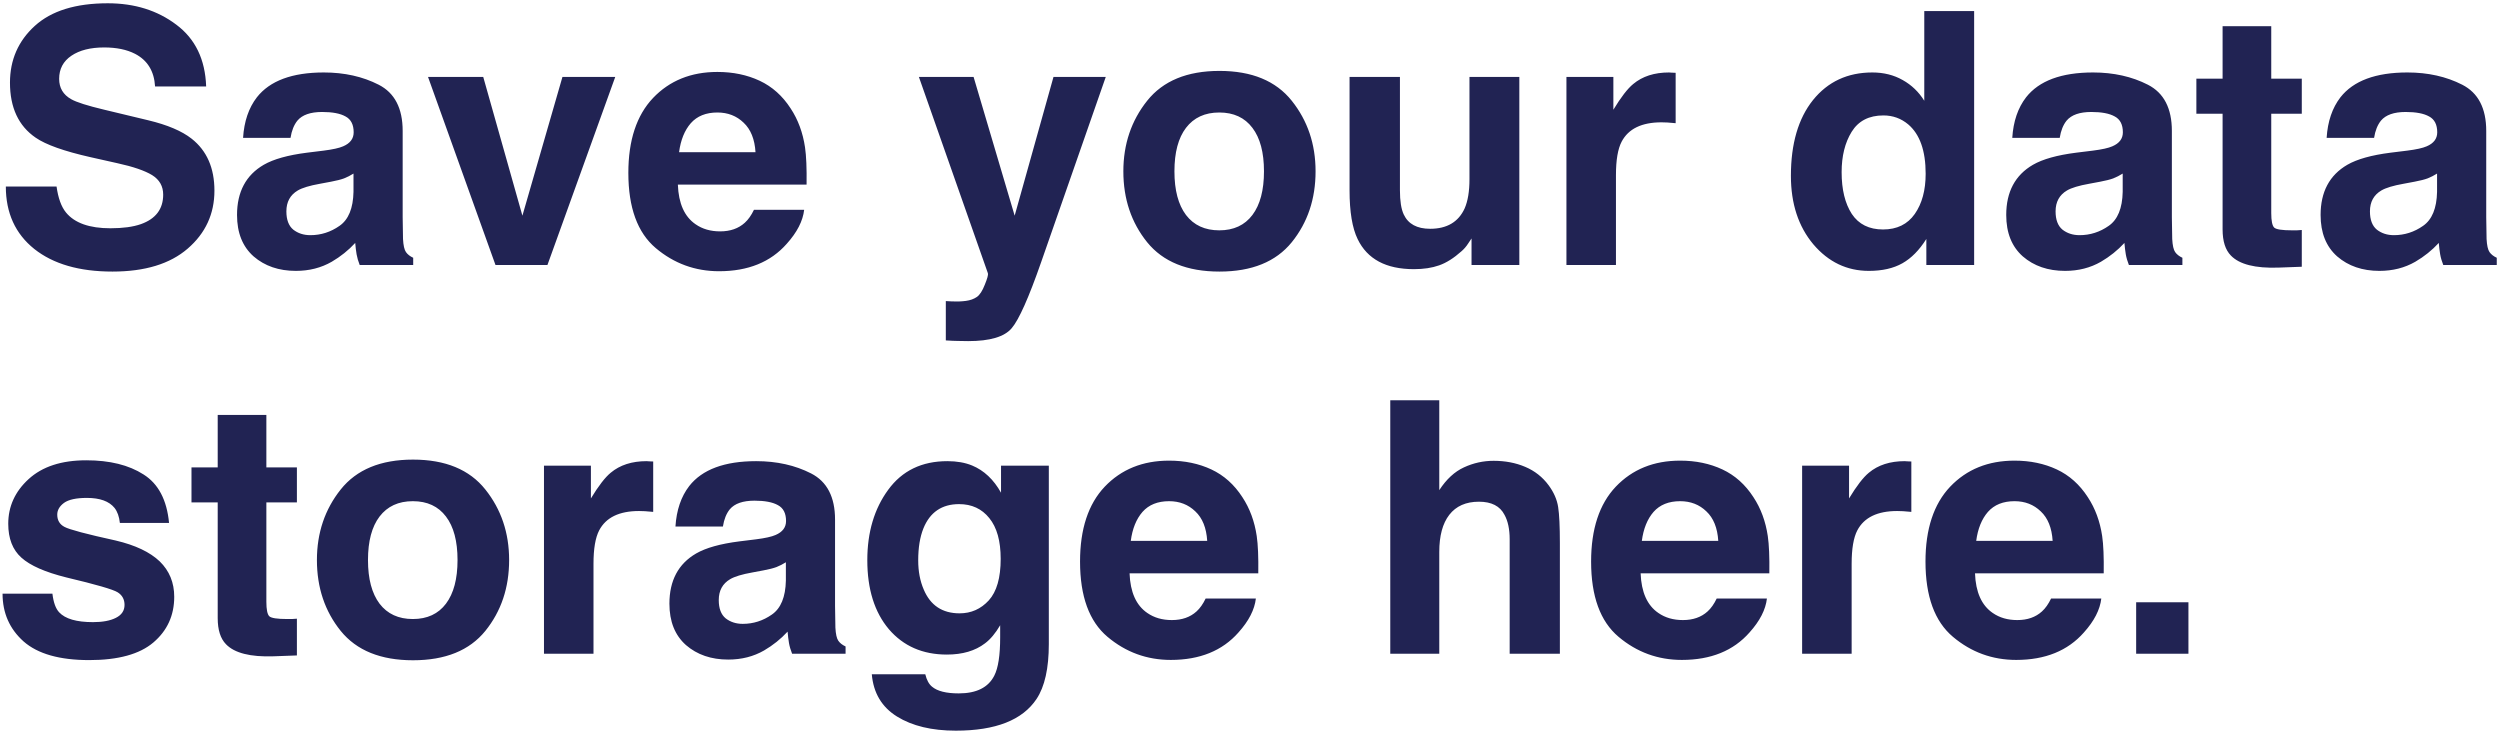 <svg width="566" height="166" viewBox="0 0 566 166" fill="none" xmlns="http://www.w3.org/2000/svg">
<path d="M12.805 42.227C13.169 44.857 13.885 46.823 14.953 48.125C16.906 50.495 20.253 51.68 24.992 51.68C27.831 51.68 30.135 51.367 31.906 50.742C35.266 49.544 36.945 47.318 36.945 44.062C36.945 42.161 36.112 40.69 34.445 39.648C32.779 38.633 30.162 37.734 26.594 36.953L20.5 35.586C14.51 34.232 10.37 32.76 8.078 31.172C4.198 28.516 2.258 24.362 2.258 18.711C2.258 13.555 4.133 9.271 7.883 5.859C11.633 2.448 17.141 0.742 24.406 0.742C30.474 0.742 35.643 2.357 39.914 5.586C44.211 8.789 46.464 13.45 46.672 19.57H35.109C34.901 16.107 33.391 13.646 30.578 12.188C28.703 11.224 26.372 10.742 23.586 10.742C20.487 10.742 18.013 11.367 16.164 12.617C14.315 13.867 13.391 15.612 13.391 17.852C13.391 19.909 14.302 21.445 16.125 22.461C17.297 23.138 19.797 23.932 23.625 24.844L33.547 27.227C37.896 28.268 41.177 29.662 43.391 31.406C46.828 34.115 48.547 38.034 48.547 43.164C48.547 48.425 46.529 52.8 42.492 56.289C38.482 59.753 32.805 61.484 25.461 61.484C17.961 61.484 12.062 59.779 7.766 56.367C3.469 52.93 1.32 48.216 1.32 42.227H12.805ZM80.031 39.297C79.328 39.74 78.612 40.104 77.883 40.391C77.18 40.651 76.203 40.898 74.953 41.133L72.453 41.602C70.109 42.018 68.43 42.526 67.414 43.125C65.695 44.141 64.836 45.716 64.836 47.852C64.836 49.753 65.357 51.133 66.398 51.992C67.466 52.825 68.755 53.242 70.266 53.242C72.662 53.242 74.862 52.539 76.867 51.133C78.898 49.727 79.953 47.161 80.031 43.438V39.297ZM73.273 34.102C75.331 33.841 76.802 33.516 77.688 33.125C79.276 32.448 80.07 31.393 80.07 29.961C80.07 28.216 79.458 27.018 78.234 26.367C77.037 25.69 75.266 25.352 72.922 25.352C70.292 25.352 68.43 26.003 67.336 27.305C66.555 28.268 66.034 29.57 65.773 31.211H55.031C55.266 27.487 56.307 24.427 58.156 22.031C61.099 18.281 66.151 16.406 73.312 16.406C77.974 16.406 82.115 17.331 85.734 19.18C89.354 21.029 91.164 24.518 91.164 29.648V49.18C91.164 50.534 91.19 52.175 91.242 54.102C91.32 55.56 91.542 56.55 91.906 57.07C92.271 57.591 92.818 58.021 93.547 58.359V60H81.438C81.099 59.141 80.865 58.333 80.734 57.578C80.604 56.823 80.5 55.964 80.422 55C78.885 56.667 77.115 58.086 75.109 59.258C72.713 60.638 70.005 61.328 66.984 61.328C63.13 61.328 59.94 60.234 57.414 58.047C54.914 55.833 53.664 52.708 53.664 48.672C53.664 43.438 55.682 39.648 59.719 37.305C61.932 36.029 65.188 35.117 69.484 34.57L73.273 34.102ZM127.336 17.422H139.289L123.938 60H112.18L96.906 17.422H109.406L118.273 48.828L127.336 17.422ZM162.414 25.469C159.836 25.469 157.831 26.276 156.398 27.891C154.992 29.505 154.107 31.693 153.742 34.453H171.047C170.865 31.51 169.966 29.284 168.352 27.773C166.763 26.237 164.784 25.469 162.414 25.469ZM162.414 16.289C165.956 16.289 169.146 16.953 171.984 18.281C174.823 19.609 177.167 21.706 179.016 24.57C180.682 27.096 181.763 30.026 182.258 33.359C182.544 35.312 182.661 38.125 182.609 41.797H153.469C153.625 46.068 154.966 49.062 157.492 50.781C159.029 51.849 160.878 52.383 163.039 52.383C165.331 52.383 167.193 51.732 168.625 50.43C169.406 49.727 170.096 48.75 170.695 47.5H182.062C181.776 50.026 180.461 52.591 178.117 55.195C174.471 59.336 169.367 61.406 162.805 61.406C157.388 61.406 152.609 59.661 148.469 56.172C144.328 52.682 142.258 47.005 142.258 39.141C142.258 31.771 144.12 26.12 147.844 22.188C151.594 18.255 156.451 16.289 162.414 16.289ZM214.133 68.164L215.539 68.242C216.633 68.294 217.674 68.255 218.664 68.125C219.654 67.995 220.487 67.695 221.164 67.227C221.815 66.784 222.414 65.859 222.961 64.453C223.534 63.047 223.768 62.188 223.664 61.875L208.039 17.422H220.422L229.719 48.828L238.508 17.422H250.344L235.734 59.297C232.922 67.37 230.695 72.37 229.055 74.297C227.414 76.25 224.133 77.227 219.211 77.227C218.221 77.227 217.427 77.213 216.828 77.188C216.229 77.188 215.331 77.148 214.133 77.07V68.164ZM276.047 52.148C279.302 52.148 281.802 50.99 283.547 48.672C285.292 46.354 286.164 43.06 286.164 38.789C286.164 34.518 285.292 31.237 283.547 28.945C281.802 26.628 279.302 25.469 276.047 25.469C272.792 25.469 270.279 26.628 268.508 28.945C266.763 31.237 265.891 34.518 265.891 38.789C265.891 43.06 266.763 46.354 268.508 48.672C270.279 50.99 272.792 52.148 276.047 52.148ZM297.844 38.789C297.844 45.039 296.047 50.391 292.453 54.844C288.859 59.271 283.404 61.484 276.086 61.484C268.768 61.484 263.312 59.271 259.719 54.844C256.125 50.391 254.328 45.039 254.328 38.789C254.328 32.643 256.125 27.318 259.719 22.812C263.312 18.307 268.768 16.055 276.086 16.055C283.404 16.055 288.859 18.307 292.453 22.812C296.047 27.318 297.844 32.643 297.844 38.789ZM316.945 17.422V43.086C316.945 45.508 317.232 47.331 317.805 48.555C318.82 50.716 320.812 51.797 323.781 51.797C327.583 51.797 330.188 50.26 331.594 47.188C332.323 45.521 332.688 43.32 332.688 40.586V17.422H343.977V60H333.156V53.984C333.052 54.115 332.792 54.505 332.375 55.156C331.958 55.807 331.464 56.38 330.891 56.875C329.146 58.438 327.453 59.505 325.812 60.078C324.198 60.651 322.297 60.938 320.109 60.938C313.807 60.938 309.562 58.672 307.375 54.141C306.151 51.641 305.539 47.956 305.539 43.086V17.422H316.945ZM377.883 16.406C378.091 16.406 378.26 16.419 378.391 16.445C378.547 16.445 378.872 16.458 379.367 16.484V27.891C378.664 27.812 378.039 27.76 377.492 27.734C376.945 27.708 376.503 27.695 376.164 27.695C371.685 27.695 368.677 29.154 367.141 32.07C366.281 33.711 365.852 36.237 365.852 39.648V60H354.641V17.422H365.266V24.844C366.984 22.005 368.482 20.065 369.758 19.023C371.841 17.279 374.549 16.406 377.883 16.406ZM423.898 16.406C426.477 16.406 428.768 16.979 430.773 18.125C432.779 19.245 434.406 20.807 435.656 22.812V2.5H446.945V60H436.125V54.102C434.536 56.628 432.727 58.464 430.695 59.609C428.664 60.755 426.138 61.328 423.117 61.328C418.143 61.328 413.951 59.323 410.539 55.312C407.154 51.276 405.461 46.107 405.461 39.805C405.461 32.539 407.128 26.823 410.461 22.656C413.82 18.49 418.299 16.406 423.898 16.406ZM426.32 51.953C429.471 51.953 431.867 50.781 433.508 48.438C435.148 46.094 435.969 43.06 435.969 39.336C435.969 34.128 434.654 30.404 432.023 28.164C430.409 26.81 428.534 26.133 426.398 26.133C423.143 26.133 420.747 27.37 419.211 29.844C417.701 32.292 416.945 35.339 416.945 38.984C416.945 42.917 417.714 46.068 419.25 48.438C420.812 50.781 423.169 51.953 426.32 51.953ZM480.578 39.297C479.875 39.74 479.159 40.104 478.43 40.391C477.727 40.651 476.75 40.898 475.5 41.133L473 41.602C470.656 42.018 468.977 42.526 467.961 43.125C466.242 44.141 465.383 45.716 465.383 47.852C465.383 49.753 465.904 51.133 466.945 51.992C468.013 52.825 469.302 53.242 470.812 53.242C473.208 53.242 475.409 52.539 477.414 51.133C479.445 49.727 480.5 47.161 480.578 43.438V39.297ZM473.82 34.102C475.878 33.841 477.349 33.516 478.234 33.125C479.823 32.448 480.617 31.393 480.617 29.961C480.617 28.216 480.005 27.018 478.781 26.367C477.583 25.69 475.812 25.352 473.469 25.352C470.839 25.352 468.977 26.003 467.883 27.305C467.102 28.268 466.581 29.57 466.32 31.211H455.578C455.812 27.487 456.854 24.427 458.703 22.031C461.646 18.281 466.698 16.406 473.859 16.406C478.521 16.406 482.661 17.331 486.281 19.18C489.901 21.029 491.711 24.518 491.711 29.648V49.18C491.711 50.534 491.737 52.175 491.789 54.102C491.867 55.56 492.089 56.55 492.453 57.07C492.818 57.591 493.365 58.021 494.094 58.359V60H481.984C481.646 59.141 481.411 58.333 481.281 57.578C481.151 56.823 481.047 55.964 480.969 55C479.432 56.667 477.661 58.086 475.656 59.258C473.26 60.638 470.552 61.328 467.531 61.328C463.677 61.328 460.487 60.234 457.961 58.047C455.461 55.833 454.211 52.708 454.211 48.672C454.211 43.438 456.229 39.648 460.266 37.305C462.479 36.029 465.734 35.117 470.031 34.57L473.82 34.102ZM497.258 25.742V17.812H503.195V5.938H514.211V17.812H521.125V25.742H514.211V48.242C514.211 49.987 514.432 51.081 514.875 51.523C515.318 51.94 516.672 52.148 518.938 52.148C519.276 52.148 519.628 52.148 519.992 52.148C520.383 52.122 520.76 52.096 521.125 52.07V60.391L515.852 60.586C510.591 60.768 506.997 59.857 505.07 57.852C503.82 56.575 503.195 54.609 503.195 51.953V25.742H497.258ZM551.75 39.297C551.047 39.74 550.331 40.104 549.602 40.391C548.898 40.651 547.922 40.898 546.672 41.133L544.172 41.602C541.828 42.018 540.148 42.526 539.133 43.125C537.414 44.141 536.555 45.716 536.555 47.852C536.555 49.753 537.076 51.133 538.117 51.992C539.185 52.825 540.474 53.242 541.984 53.242C544.38 53.242 546.581 52.539 548.586 51.133C550.617 49.727 551.672 47.161 551.75 43.438V39.297ZM544.992 34.102C547.049 33.841 548.521 33.516 549.406 33.125C550.995 32.448 551.789 31.393 551.789 29.961C551.789 28.216 551.177 27.018 549.953 26.367C548.755 25.69 546.984 25.352 544.641 25.352C542.01 25.352 540.148 26.003 539.055 27.305C538.273 28.268 537.753 29.57 537.492 31.211H526.75C526.984 27.487 528.026 24.427 529.875 22.031C532.818 18.281 537.87 16.406 545.031 16.406C549.693 16.406 553.833 17.331 557.453 19.18C561.073 21.029 562.883 24.518 562.883 29.648V49.18C562.883 50.534 562.909 52.175 562.961 54.102C563.039 55.56 563.26 56.55 563.625 57.07C563.99 57.591 564.536 58.021 565.266 58.359V60H553.156C552.818 59.141 552.583 58.333 552.453 57.578C552.323 56.823 552.219 55.964 552.141 55C550.604 56.667 548.833 58.086 546.828 59.258C544.432 60.638 541.724 61.328 538.703 61.328C534.849 61.328 531.659 60.234 529.133 58.047C526.633 55.833 525.383 52.708 525.383 48.672C525.383 43.438 527.401 39.648 531.438 37.305C533.651 36.029 536.906 35.117 541.203 34.57L544.992 34.102ZM11.867 134.406C12.102 136.385 12.609 137.792 13.391 138.625C14.771 140.109 17.323 140.852 21.047 140.852C23.234 140.852 24.966 140.526 26.242 139.875C27.544 139.224 28.195 138.247 28.195 136.945C28.195 135.695 27.674 134.745 26.633 134.094C25.591 133.443 21.724 132.323 15.031 130.734C10.213 129.536 6.815 128.039 4.836 126.242C2.857 124.471 1.867 121.919 1.867 118.586C1.867 114.654 3.404 111.281 6.477 108.469C9.576 105.63 13.925 104.211 19.523 104.211C24.836 104.211 29.159 105.279 32.492 107.414C35.852 109.523 37.779 113.182 38.273 118.391H27.141C26.984 116.958 26.581 115.826 25.93 114.992C24.706 113.482 22.622 112.727 19.68 112.727C17.258 112.727 15.526 113.104 14.484 113.859C13.469 114.615 12.961 115.5 12.961 116.516C12.961 117.792 13.508 118.716 14.602 119.289C15.695 119.888 19.562 120.917 26.203 122.375C30.63 123.417 33.95 124.992 36.164 127.102C38.352 129.237 39.445 131.906 39.445 135.109C39.445 139.328 37.87 142.779 34.719 145.461C31.594 148.117 26.75 149.445 20.188 149.445C13.495 149.445 8.547 148.039 5.344 145.227C2.167 142.388 0.578 138.781 0.578 134.406H11.867ZM43.352 113.742V105.812H49.289V93.938H60.305V105.812H67.219V113.742H60.305V136.242C60.305 137.987 60.526 139.081 60.969 139.523C61.411 139.94 62.766 140.148 65.031 140.148C65.37 140.148 65.721 140.148 66.086 140.148C66.477 140.122 66.854 140.096 67.219 140.07V148.391L61.945 148.586C56.685 148.768 53.091 147.857 51.164 145.852C49.914 144.576 49.289 142.609 49.289 139.953V113.742H43.352ZM93.469 140.148C96.724 140.148 99.224 138.99 100.969 136.672C102.714 134.354 103.586 131.06 103.586 126.789C103.586 122.518 102.714 119.237 100.969 116.945C99.224 114.628 96.724 113.469 93.469 113.469C90.213 113.469 87.701 114.628 85.93 116.945C84.185 119.237 83.312 122.518 83.312 126.789C83.312 131.06 84.185 134.354 85.93 136.672C87.701 138.99 90.213 140.148 93.469 140.148ZM115.266 126.789C115.266 133.039 113.469 138.391 109.875 142.844C106.281 147.271 100.826 149.484 93.508 149.484C86.19 149.484 80.734 147.271 77.141 142.844C73.547 138.391 71.75 133.039 71.75 126.789C71.75 120.643 73.547 115.318 77.141 110.812C80.734 106.307 86.19 104.055 93.508 104.055C100.826 104.055 106.281 106.307 109.875 110.812C113.469 115.318 115.266 120.643 115.266 126.789ZM146.398 104.406C146.607 104.406 146.776 104.419 146.906 104.445C147.062 104.445 147.388 104.458 147.883 104.484V115.891C147.18 115.812 146.555 115.76 146.008 115.734C145.461 115.708 145.018 115.695 144.68 115.695C140.201 115.695 137.193 117.154 135.656 120.07C134.797 121.711 134.367 124.237 134.367 127.648V148H123.156V105.422H133.781V112.844C135.5 110.005 136.997 108.065 138.273 107.023C140.357 105.279 143.065 104.406 146.398 104.406ZM177.922 127.297C177.219 127.74 176.503 128.104 175.773 128.391C175.07 128.651 174.094 128.898 172.844 129.133L170.344 129.602C168 130.018 166.32 130.526 165.305 131.125C163.586 132.141 162.727 133.716 162.727 135.852C162.727 137.753 163.247 139.133 164.289 139.992C165.357 140.826 166.646 141.242 168.156 141.242C170.552 141.242 172.753 140.539 174.758 139.133C176.789 137.727 177.844 135.161 177.922 131.438V127.297ZM171.164 122.102C173.221 121.841 174.693 121.516 175.578 121.125C177.167 120.448 177.961 119.393 177.961 117.961C177.961 116.216 177.349 115.018 176.125 114.367C174.927 113.69 173.156 113.352 170.812 113.352C168.182 113.352 166.32 114.003 165.227 115.305C164.445 116.268 163.924 117.57 163.664 119.211H152.922C153.156 115.487 154.198 112.427 156.047 110.031C158.99 106.281 164.042 104.406 171.203 104.406C175.865 104.406 180.005 105.331 183.625 107.18C187.245 109.029 189.055 112.518 189.055 117.648V137.18C189.055 138.534 189.081 140.174 189.133 142.102C189.211 143.56 189.432 144.549 189.797 145.07C190.161 145.591 190.708 146.021 191.438 146.359V148H179.328C178.99 147.141 178.755 146.333 178.625 145.578C178.495 144.823 178.391 143.964 178.312 143C176.776 144.667 175.005 146.086 173 147.258C170.604 148.638 167.896 149.328 164.875 149.328C161.021 149.328 157.831 148.234 155.305 146.047C152.805 143.833 151.555 140.708 151.555 136.672C151.555 131.438 153.573 127.648 157.609 125.305C159.823 124.029 163.078 123.117 167.375 122.57L171.164 122.102ZM217.258 138.859C219.862 138.859 222.062 137.883 223.859 135.93C225.656 133.951 226.555 130.812 226.555 126.516C226.555 122.479 225.695 119.406 223.977 117.297C222.284 115.188 220.005 114.133 217.141 114.133C213.234 114.133 210.539 115.969 209.055 119.641C208.273 121.594 207.883 124.003 207.883 126.867C207.883 129.341 208.299 131.542 209.133 133.469C210.643 137.062 213.352 138.859 217.258 138.859ZM214.484 104.406C216.62 104.406 218.482 104.732 220.07 105.383C222.779 106.503 224.966 108.56 226.633 111.555V105.422H237.453V145.812C237.453 151.307 236.529 155.448 234.68 158.234C231.503 163.026 225.409 165.422 216.398 165.422C210.956 165.422 206.516 164.354 203.078 162.219C199.641 160.083 197.74 156.893 197.375 152.648H209.484C209.797 153.951 210.305 154.888 211.008 155.461C212.206 156.477 214.224 156.984 217.062 156.984C221.073 156.984 223.755 155.643 225.109 152.961C225.995 151.242 226.438 148.352 226.438 144.289V141.555C225.37 143.378 224.224 144.745 223 145.656C220.786 147.349 217.909 148.195 214.367 148.195C208.898 148.195 204.523 146.281 201.242 142.453C197.987 138.599 196.359 133.391 196.359 126.828C196.359 120.5 197.935 115.188 201.086 110.891C204.237 106.568 208.703 104.406 214.484 104.406ZM264.68 113.469C262.102 113.469 260.096 114.276 258.664 115.891C257.258 117.505 256.372 119.693 256.008 122.453H273.312C273.13 119.51 272.232 117.284 270.617 115.773C269.029 114.237 267.049 113.469 264.68 113.469ZM264.68 104.289C268.221 104.289 271.411 104.953 274.25 106.281C277.089 107.609 279.432 109.706 281.281 112.57C282.948 115.096 284.029 118.026 284.523 121.359C284.81 123.312 284.927 126.125 284.875 129.797H255.734C255.891 134.068 257.232 137.062 259.758 138.781C261.294 139.849 263.143 140.383 265.305 140.383C267.596 140.383 269.458 139.732 270.891 138.43C271.672 137.727 272.362 136.75 272.961 135.5H284.328C284.042 138.026 282.727 140.591 280.383 143.195C276.737 147.336 271.633 149.406 265.07 149.406C259.654 149.406 254.875 147.661 250.734 144.172C246.594 140.682 244.523 135.005 244.523 127.141C244.523 119.771 246.385 114.12 250.109 110.188C253.859 106.255 258.716 104.289 264.68 104.289ZM338.156 104.328C340.786 104.328 343.169 104.784 345.305 105.695C347.466 106.607 349.237 108 350.617 109.875C351.789 111.464 352.505 113.104 352.766 114.797C353.026 116.464 353.156 119.198 353.156 123V148H341.789V122.102C341.789 119.81 341.398 117.961 340.617 116.555C339.602 114.576 337.674 113.586 334.836 113.586C331.893 113.586 329.654 114.576 328.117 116.555C326.607 118.508 325.852 121.307 325.852 124.953V148H314.758V90.617H325.852V110.969C327.466 108.495 329.328 106.776 331.438 105.812C333.573 104.823 335.812 104.328 338.156 104.328ZM380.383 113.469C377.805 113.469 375.799 114.276 374.367 115.891C372.961 117.505 372.076 119.693 371.711 122.453H389.016C388.833 119.51 387.935 117.284 386.32 115.773C384.732 114.237 382.753 113.469 380.383 113.469ZM380.383 104.289C383.924 104.289 387.115 104.953 389.953 106.281C392.792 107.609 395.135 109.706 396.984 112.57C398.651 115.096 399.732 118.026 400.227 121.359C400.513 123.312 400.63 126.125 400.578 129.797H371.438C371.594 134.068 372.935 137.062 375.461 138.781C376.997 139.849 378.846 140.383 381.008 140.383C383.299 140.383 385.161 139.732 386.594 138.43C387.375 137.727 388.065 136.75 388.664 135.5H400.031C399.745 138.026 398.43 140.591 396.086 143.195C392.44 147.336 387.336 149.406 380.773 149.406C375.357 149.406 370.578 147.661 366.438 144.172C362.297 140.682 360.227 135.005 360.227 127.141C360.227 119.771 362.089 114.12 365.812 110.188C369.562 106.255 374.419 104.289 380.383 104.289ZM431.242 104.406C431.451 104.406 431.62 104.419 431.75 104.445C431.906 104.445 432.232 104.458 432.727 104.484V115.891C432.023 115.812 431.398 115.76 430.852 115.734C430.305 115.708 429.862 115.695 429.523 115.695C425.044 115.695 422.036 117.154 420.5 120.07C419.641 121.711 419.211 124.237 419.211 127.648V148H408V105.422H418.625V112.844C420.344 110.005 421.841 108.065 423.117 107.023C425.201 105.279 427.909 104.406 431.242 104.406ZM456.086 113.469C453.508 113.469 451.503 114.276 450.07 115.891C448.664 117.505 447.779 119.693 447.414 122.453H464.719C464.536 119.51 463.638 117.284 462.023 115.773C460.435 114.237 458.456 113.469 456.086 113.469ZM456.086 104.289C459.628 104.289 462.818 104.953 465.656 106.281C468.495 107.609 470.839 109.706 472.688 112.57C474.354 115.096 475.435 118.026 475.93 121.359C476.216 123.312 476.333 126.125 476.281 129.797H447.141C447.297 134.068 448.638 137.062 451.164 138.781C452.701 139.849 454.549 140.383 456.711 140.383C459.003 140.383 460.865 139.732 462.297 138.43C463.078 137.727 463.768 136.75 464.367 135.5H475.734C475.448 138.026 474.133 140.591 471.789 143.195C468.143 147.336 463.039 149.406 456.477 149.406C451.06 149.406 446.281 147.661 442.141 144.172C438 140.682 435.93 135.005 435.93 127.141C435.93 119.771 437.792 114.12 441.516 110.188C445.266 106.255 450.122 104.289 456.086 104.289ZM483.625 136.359H495.461V148H483.625V136.359Z" fill="#212353"/>
</svg>
